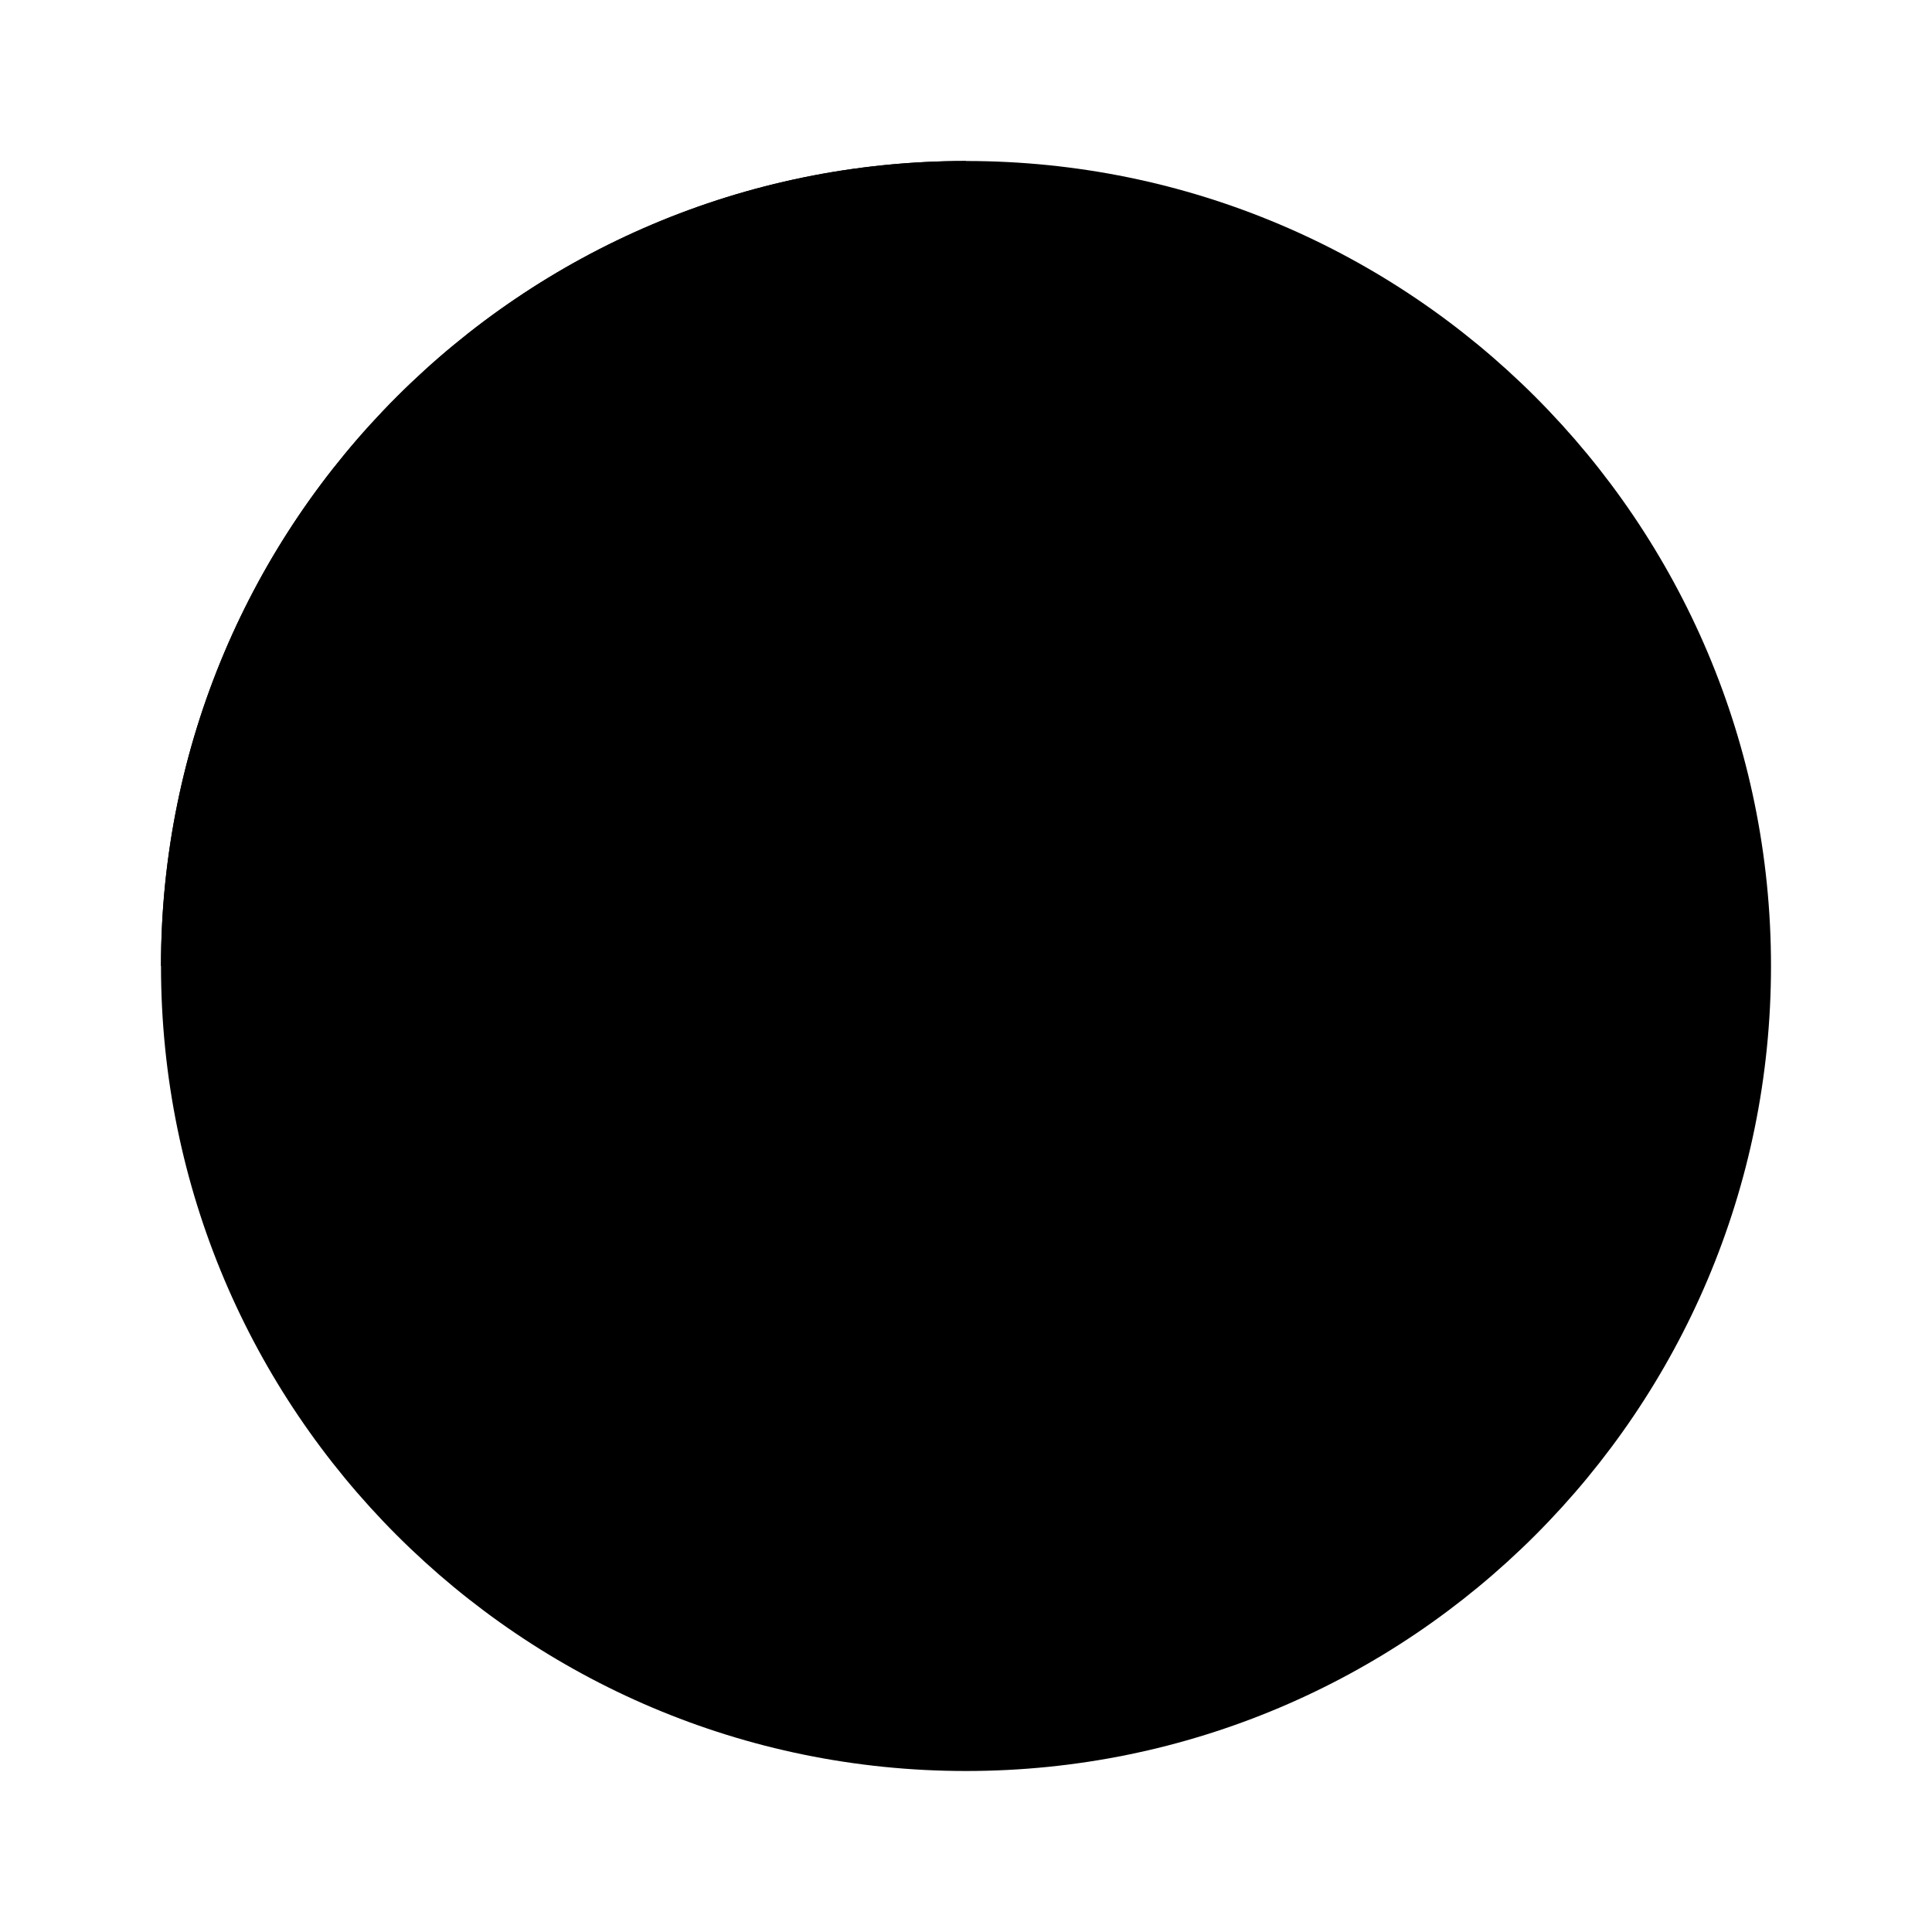 <svg class="plc-animate-spin" viewBox="0 0 24 24" fill="currentColor" xmlns="http://www.w3.org/2000/svg"><path opacity="0.2" fill="evenodd" clip-rule="evenodd" d="M12 19C15.866 19 19 15.866 19 12C19 8.134 15.866 5 12 5C8.134 5 5 8.134 5 12C5 15.866 8.134 19 12 19ZM12 22C17.523 22 22 17.523 22 12C22 6.477 17.523 2 12 2C6.477 2 2 6.477 2 12C2 17.523 6.477 22 12 22Z" /><path d="M2 12C2 6.477 6.477 2 12 2V5C8.134 5 5 8.134 5 12H2Z" /></svg>